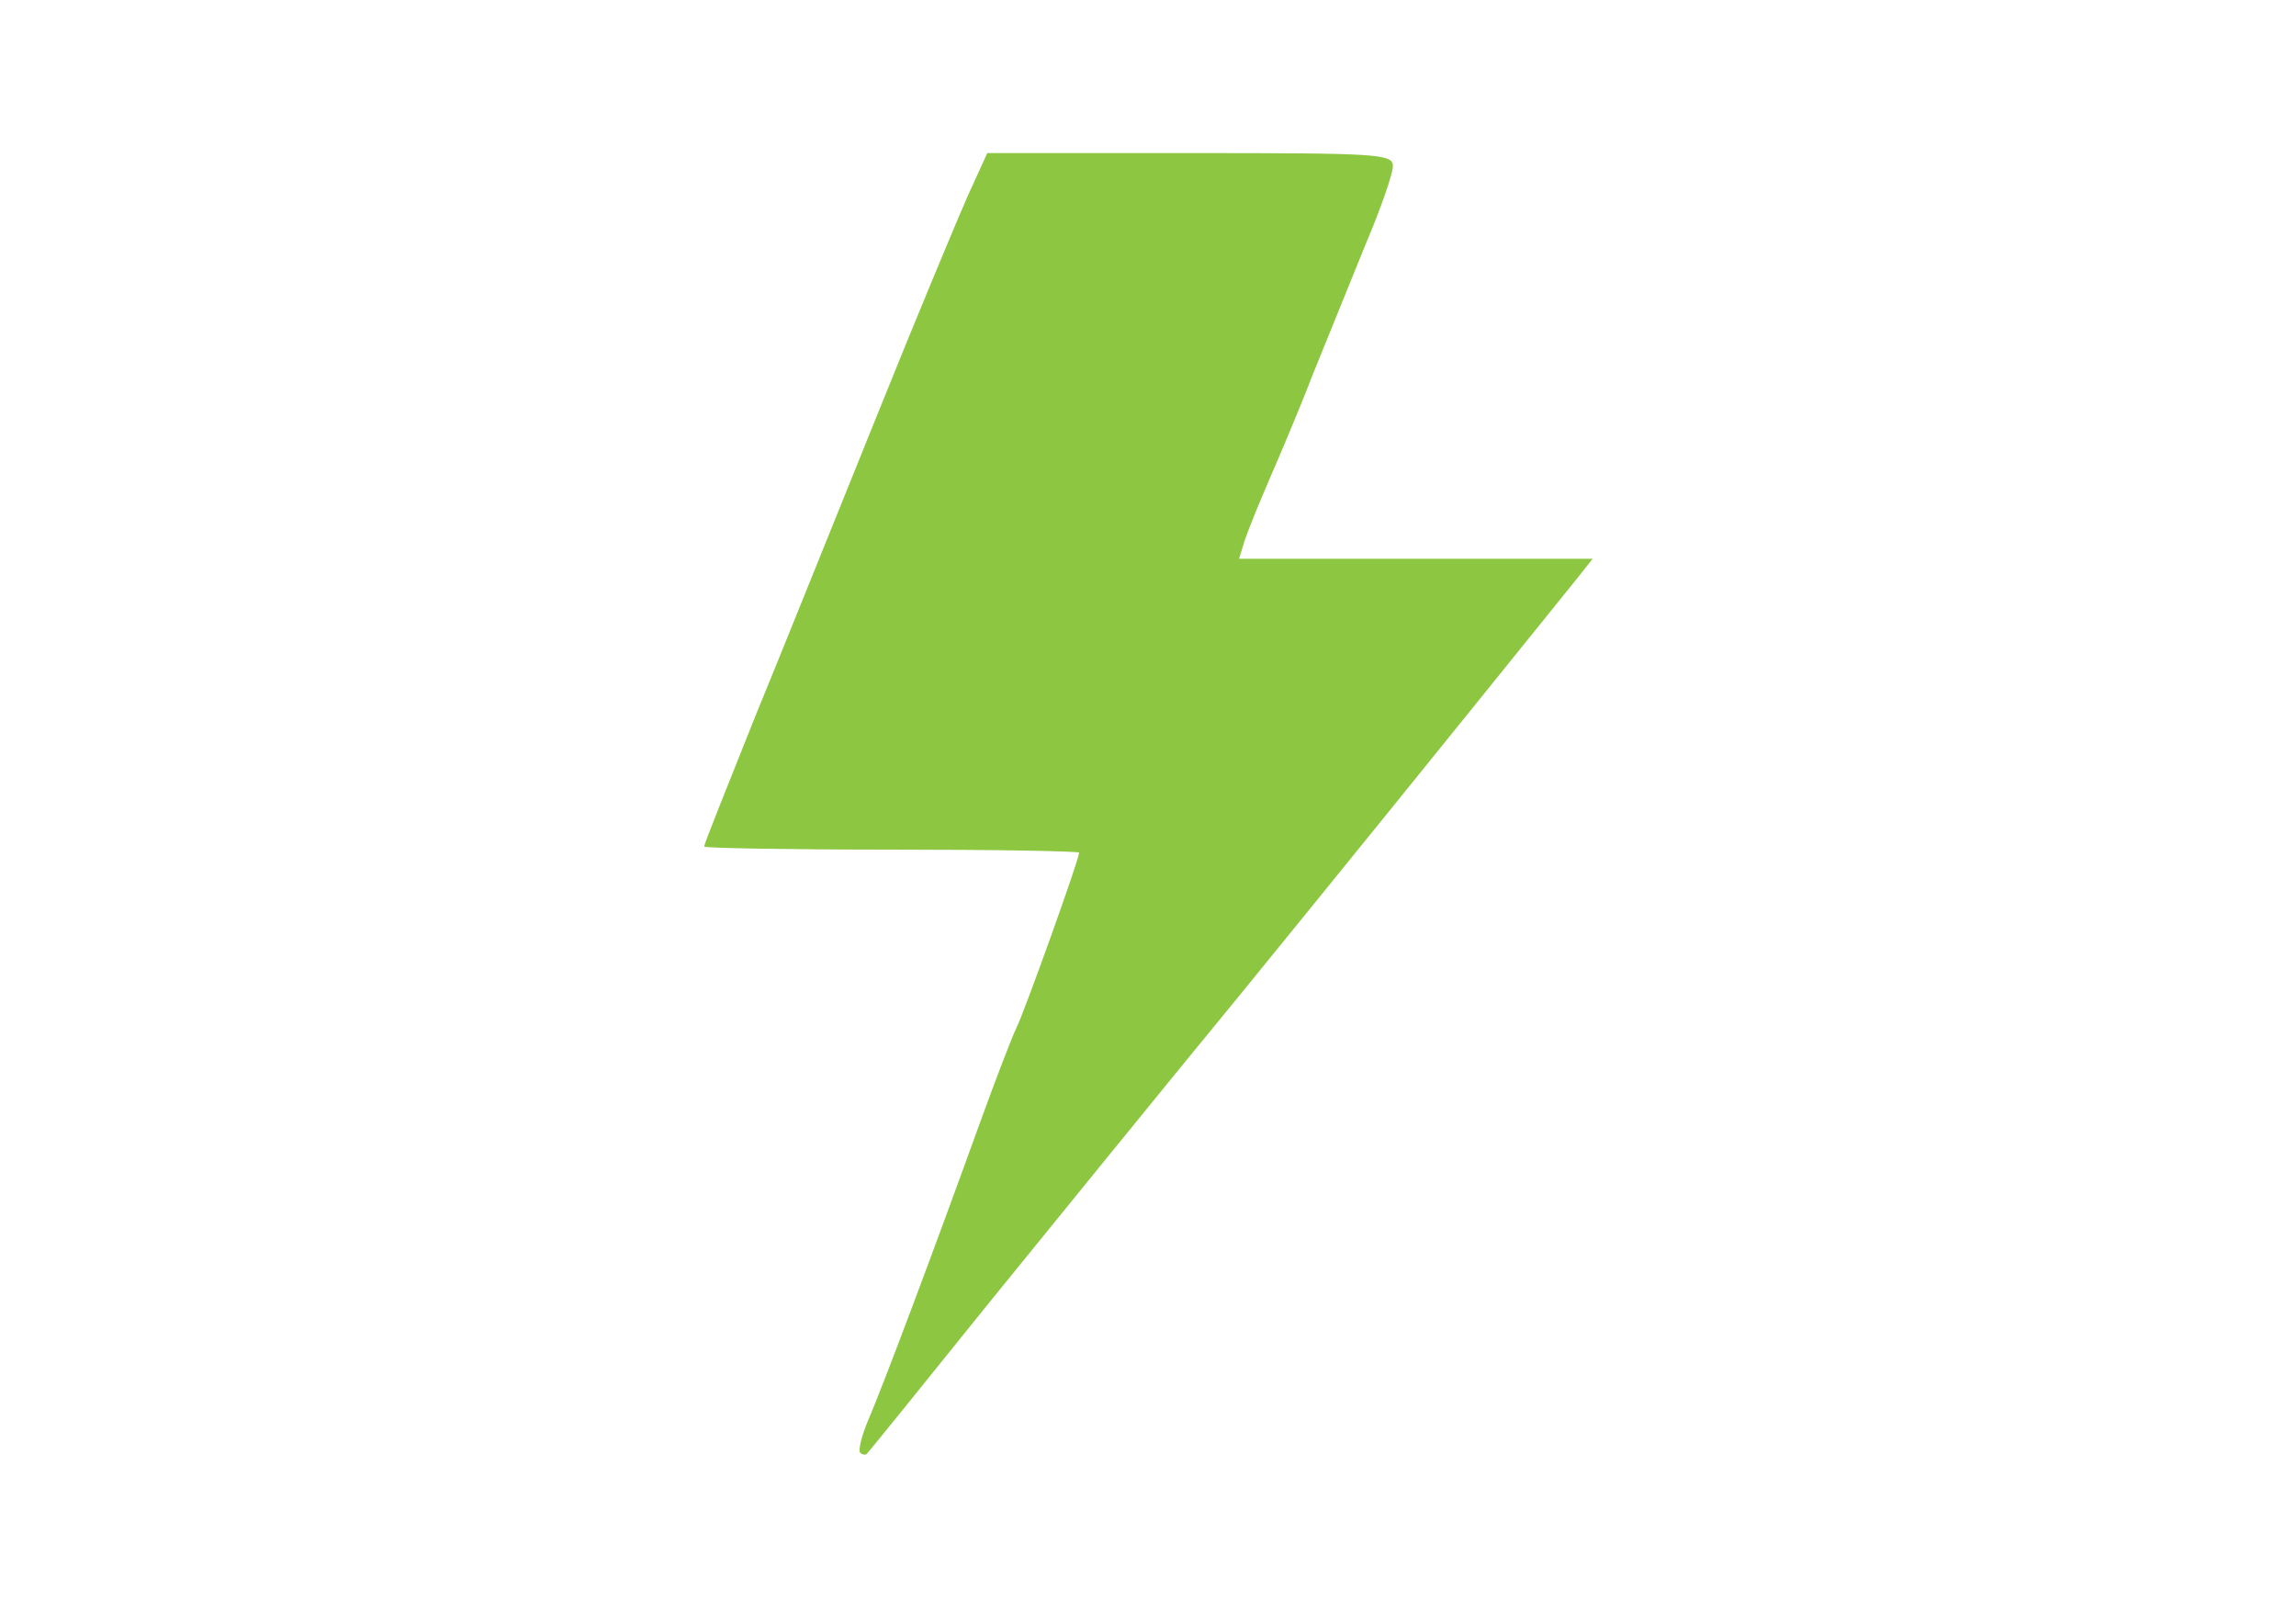 <!--?xml version="1.0" standalone="no"?--><svg version="1.0" xmlns="http://www.w3.org/2000/svg" width="300pt" height="212pt" viewBox="0 0 300 212" preserveAspectRatio="xMidYMid meet">
<g transform="translate(0,212) scale(0.1,-0.1)" fill="#8DC640" stroke="none">
<path class="node" id="node1" d="M1264 1863 c-14 -32 -68 -161 -119 -288 -51 -126 -122 -303 -159
-393 -36 -90 -66 -165 -66 -168 0 -2 110 -4 245 -4 135 0 245 -2 245 -4 0 -9
-73 -212 -82 -229 -5 -10 -27 -67 -48 -125 -57 -158 -126 -342 -145 -386 -9
-21 -14 -41 -11 -44 3 -3 8 -3 9 -1 2 2 75 92 161 199 87 107 233 287 326 400
140 172 234 288 438 541 l23 29 -231 0 -231 0 7 23 c4 12 18 47 31 77 13 30
40 93 58 140 19 47 50 123 69 170 20 47 36 93 36 103 0 16 -19 17 -265 17
l-265 0 -26 -57z"></path>
</g>
<g transform="translate(0,212) scale(0.1,-0.1)" fill="#FFFFFF" stroke="none">

</g>
</svg>